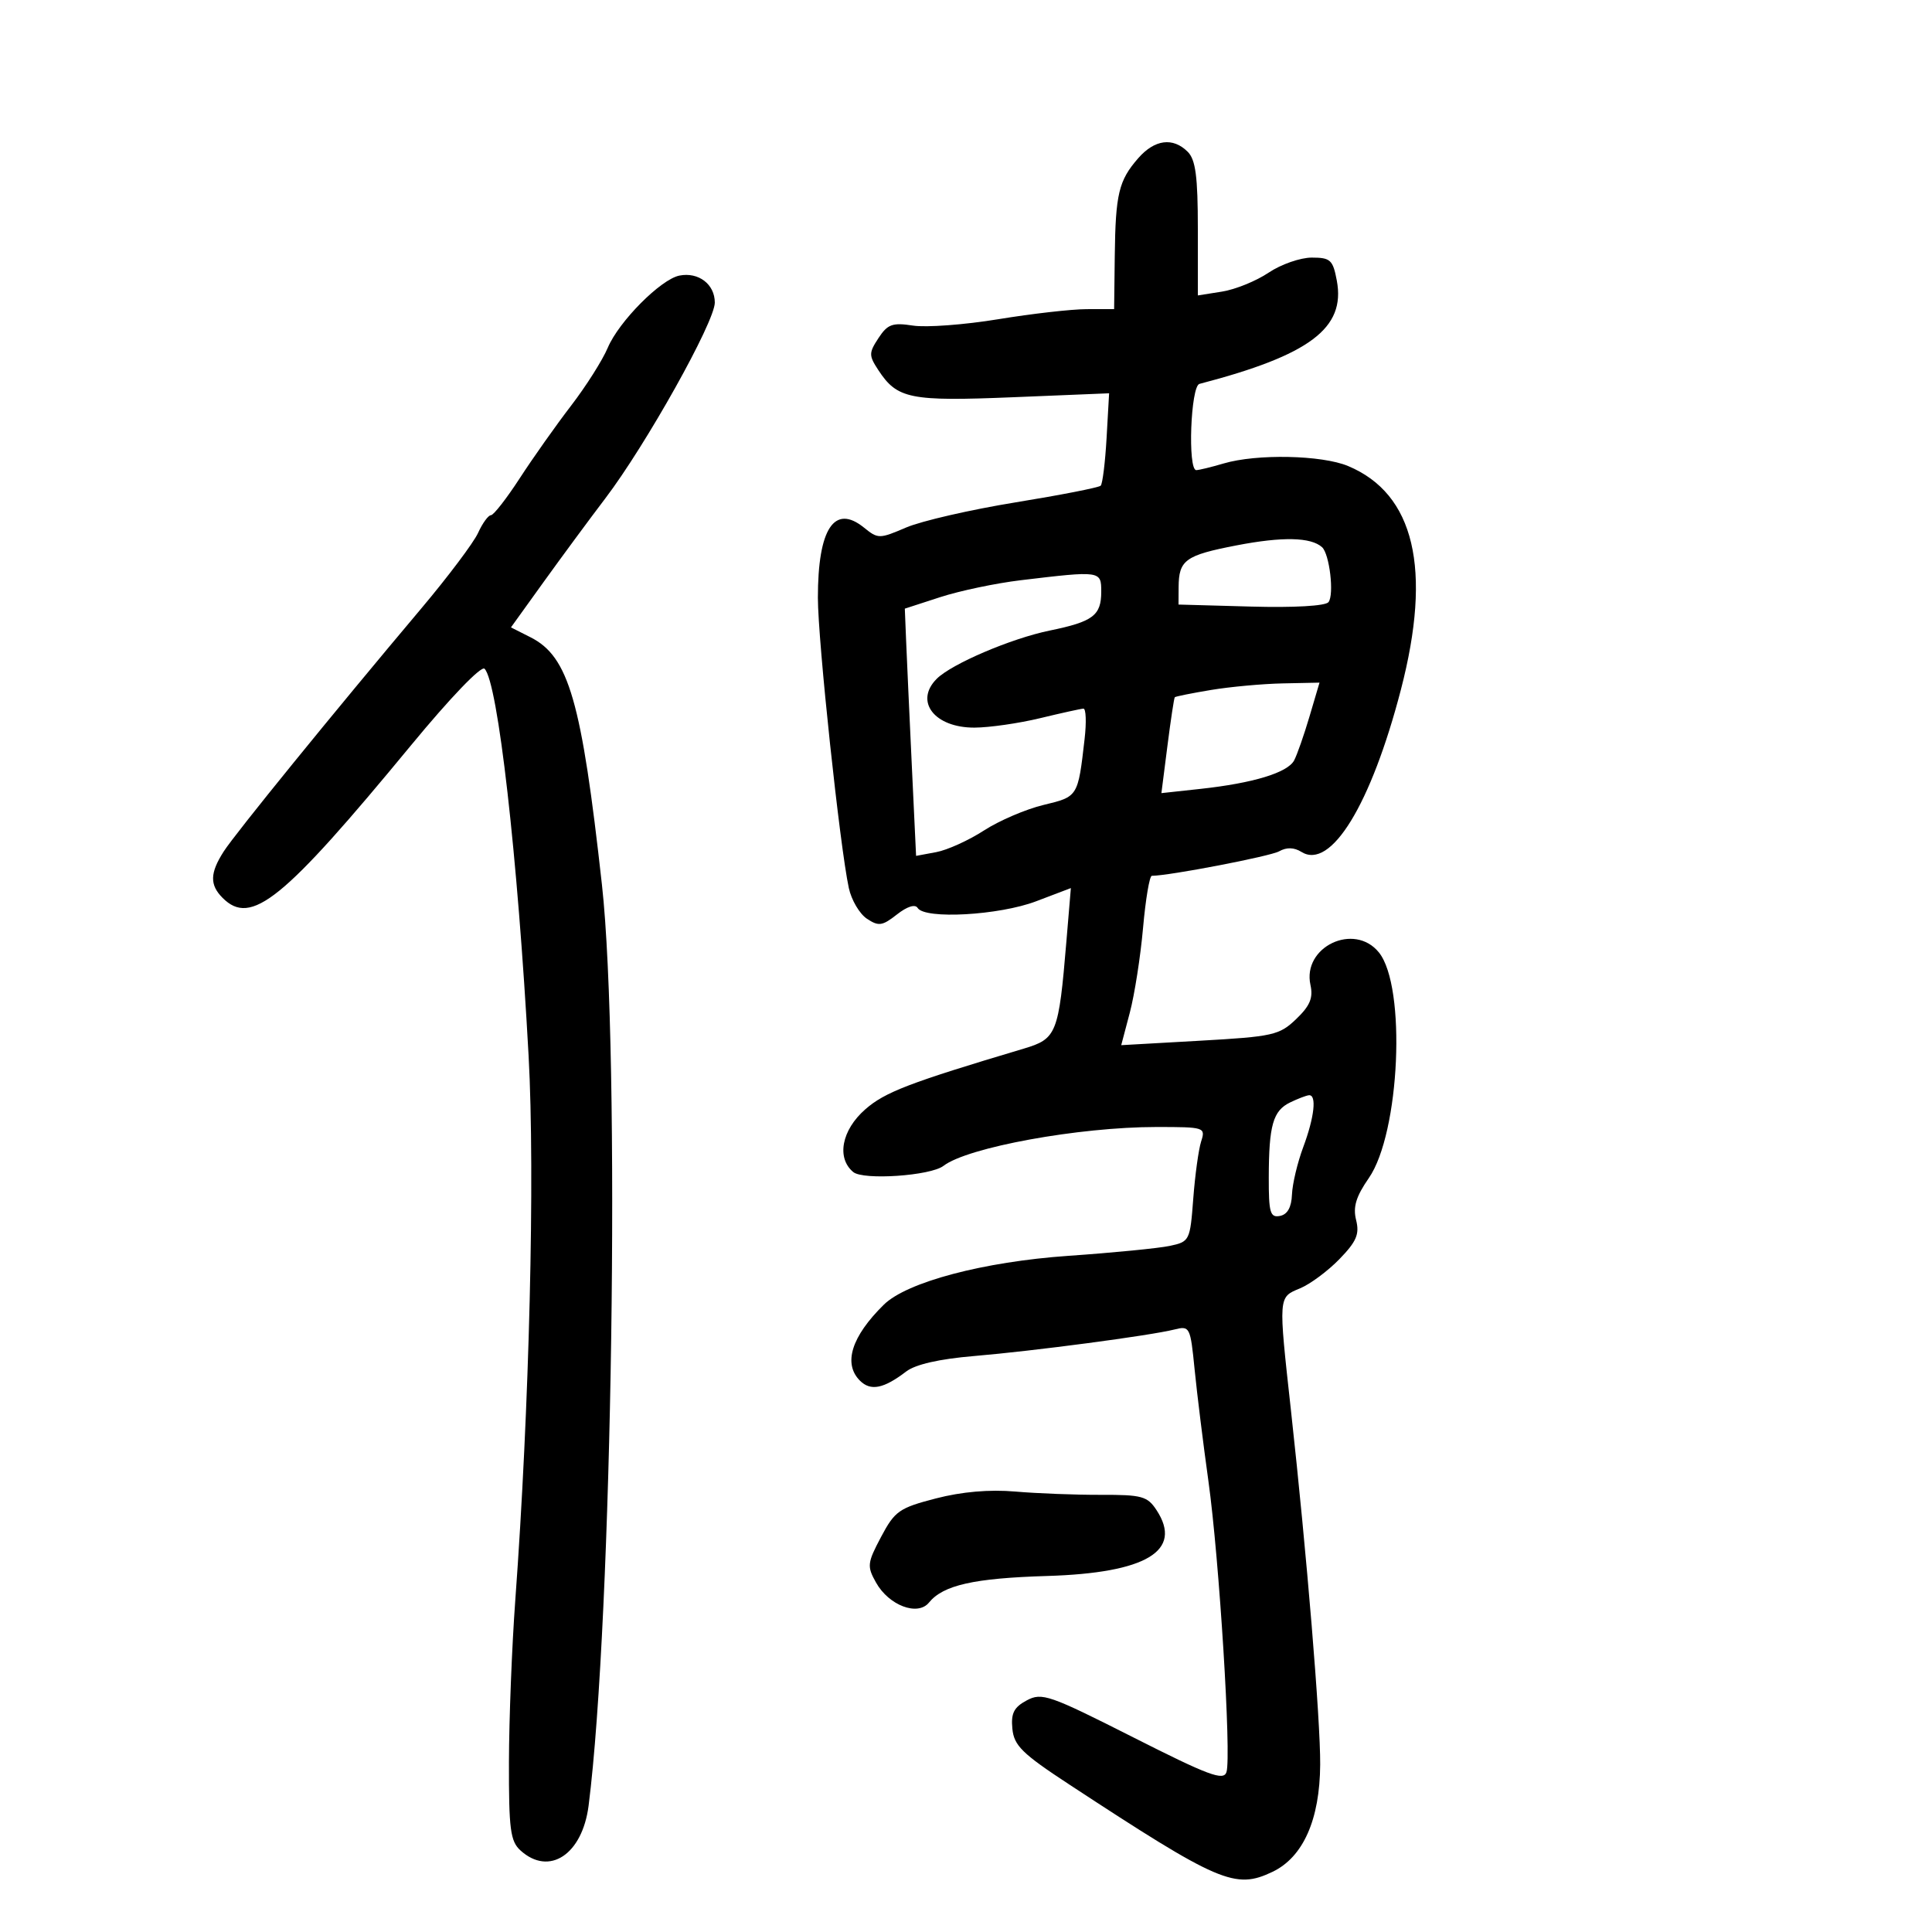 <svg xmlns="http://www.w3.org/2000/svg" width="300" height="300" viewBox="0 0 300 300" version="1.1">
	<path d="M 176.743 24.565 C 173.715 28.028, 173.216 30.106, 173.100 39.750 L 173 48 168.750 48.004 C 166.412 48.006, 160.225 48.711, 155 49.570 C 149.775 50.429, 143.825 50.874, 141.778 50.559 C 138.578 50.066, 137.825 50.337, 136.413 52.493 C 134.899 54.804, 134.896 55.193, 136.385 57.465 C 139.320 61.944, 141.286 62.340, 157.320 61.682 L 172.222 61.070 171.831 67.982 C 171.616 71.783, 171.204 75.129, 170.915 75.418 C 170.626 75.707, 164.677 76.872, 157.696 78.007 C 150.715 79.142, 143.070 80.899, 140.707 81.911 C 136.548 83.694, 136.341 83.695, 134.157 81.926 C 129.559 78.203, 127 82.097, 127.001 92.815 C 127.001 99.467, 130.407 131.426, 131.804 137.890 C 132.207 139.755, 133.471 141.900, 134.611 142.658 C 136.432 143.867, 137.002 143.786, 139.273 142 C 140.856 140.755, 142.104 140.360, 142.489 140.982 C 143.601 142.782, 155.144 142.134, 160.892 139.950 L 166.283 137.901 165.588 146.200 C 164.388 160.546, 164.085 161.305, 158.966 162.832 C 141.176 168.138, 137.405 169.583, 134.344 172.271 C 130.688 175.481, 129.863 179.812, 132.492 181.994 C 134.057 183.292, 144.501 182.578, 146.500 181.036 C 150.231 178.158, 167.528 175, 179.558 175 C 187.065 175, 187.217 175.049, 186.511 177.250 C 186.114 178.488, 185.563 182.491, 185.287 186.146 C 184.797 192.646, 184.716 192.808, 181.643 193.462 C 179.914 193.829, 172.832 194.524, 165.905 195.004 C 152.729 195.919, 140.811 199.074, 137.234 202.596 C 132.214 207.538, 130.891 211.748, 133.529 214.386 C 135.187 216.044, 137.217 215.642, 140.717 212.962 C 142.151 211.864, 145.860 211.018, 151.217 210.568 C 160.473 209.791, 178.587 207.393, 182.363 206.445 C 184.752 205.845, 184.842 206.023, 185.501 212.664 C 185.875 216.424, 186.839 224.225, 187.645 230 C 189.331 242.088, 191.230 272.697, 190.447 275.165 C 190.002 276.568, 187.709 275.713, 175.937 269.758 C 162.929 263.178, 161.780 262.780, 159.429 264.038 C 157.436 265.105, 156.965 266.035, 157.201 268.445 C 157.457 271.058, 158.730 272.307, 166 277.073 C 189.337 292.375, 191.784 293.427, 197.588 290.660 C 202.350 288.389, 204.943 282.559, 204.998 274 C 205.043 267.087, 202.914 241.301, 200.458 219 C 198.493 201.158, 198.471 201.462, 201.869 200.054 C 203.447 199.401, 206.203 197.354, 207.995 195.505 C 210.642 192.774, 211.126 191.638, 210.576 189.448 C 210.068 187.422, 210.558 185.802, 212.552 182.926 C 217.390 175.944, 218.403 153.189, 214.112 147.889 C 210.291 143.171, 202.188 147.028, 203.488 152.947 C 203.930 154.956, 203.414 156.187, 201.270 158.241 C 198.660 160.742, 197.683 160.962, 186.290 161.605 L 174.103 162.294 175.441 157.225 C 176.176 154.436, 177.100 148.520, 177.493 144.077 C 177.886 139.635, 178.499 135.998, 178.854 135.996 C 181.592 135.980, 197.228 132.972, 198.619 132.193 C 199.786 131.540, 200.942 131.571, 202.087 132.286 C 206.649 135.135, 212.887 124.957, 217.532 107.087 C 222.401 88.353, 219.640 76.672, 209.323 72.362 C 205.240 70.656, 195.137 70.449, 190.007 71.967 C 188.085 72.535, 186.173 73, 185.757 73 C 184.401 73, 184.881 59.968, 186.250 59.611 C 203.387 55.142, 208.964 50.951, 207.581 43.580 C 206.976 40.353, 206.592 40, 203.687 40 C 201.914 40, 198.897 41.055, 196.982 42.344 C 195.067 43.633, 191.813 44.955, 189.750 45.281 L 186 45.874 186 35.509 C 186 27.419, 185.655 24.798, 184.429 23.571 C 182.135 21.278, 179.297 21.645, 176.743 24.565 M 105.500 42.792 C 102.604 43.364, 96.092 49.924, 94.373 54 C 93.561 55.925, 90.996 59.975, 88.672 63 C 86.349 66.025, 82.768 71.088, 80.714 74.250 C 78.660 77.412, 76.644 80, 76.234 80 C 75.824 80, 74.924 81.237, 74.235 82.750 C 73.546 84.263, 69.571 89.550, 65.401 94.500 C 51.696 110.770, 36.509 129.451, 34.739 132.215 C 32.587 135.575, 32.544 137.402, 34.571 139.429 C 38.997 143.854, 43.917 139.867, 63.825 115.729 C 69.925 108.332, 74.729 103.329, 75.241 103.841 C 77.310 105.910, 80.393 132.998, 82.081 163.939 C 83.091 182.457, 82.208 218.553, 80.012 248.500 C 79.487 255.650, 79.045 266.943, 79.029 273.595 C 79.004 284.065, 79.246 285.912, 80.829 287.345 C 85.285 291.378, 90.432 287.977, 91.400 280.359 C 95.095 251.309, 96.366 163.513, 93.471 137.399 C 90.303 108.827, 88.323 101.962, 82.386 98.960 L 79.341 97.421 84.420 90.361 C 87.214 86.478, 91.518 80.646, 93.985 77.400 C 100.306 69.084, 110.990 49.985, 110.995 46.991 C 111.001 44.143, 108.465 42.206, 105.500 42.792 M 192.018 84.685 C 184.051 86.225, 183.039 86.955, 183.015 91.188 L 183 93.875 194.250 94.188 C 200.949 94.374, 205.818 94.095, 206.286 93.500 C 207.194 92.345, 206.453 86.014, 205.286 84.965 C 203.551 83.404, 199.131 83.311, 192.018 84.685 M 158.500 90.097 C 154.650 90.558, 149.025 91.740, 146 92.723 L 140.500 94.510 140.703 99.505 C 140.815 102.252, 141.209 110.890, 141.578 118.700 L 142.249 132.900 145.374 132.319 C 147.094 131.999, 150.427 130.488, 152.783 128.960 C 155.138 127.433, 159.304 125.647, 162.039 124.991 C 167.406 123.703, 167.384 123.738, 168.416 114.750 C 168.716 112.138, 168.633 110.016, 168.231 110.036 C 167.829 110.055, 164.800 110.723, 161.500 111.520 C 158.200 112.317, 153.620 112.976, 151.321 112.984 C 145.111 113.008, 141.942 108.915, 145.453 105.405 C 147.769 103.088, 157.016 99.140, 163 97.912 C 169.728 96.531, 171 95.572, 171 91.878 C 171 88.621, 170.925 88.610, 158.500 90.097 M 188.065 107.135 C 185.076 107.631, 182.536 108.141, 182.420 108.268 C 182.305 108.396, 181.790 111.798, 181.277 115.828 L 180.342 123.157 186.421 122.496 C 194.597 121.607, 199.942 119.980, 200.953 118.074 C 201.412 117.208, 202.486 114.138, 203.340 111.250 L 204.892 106 199.196 106.117 C 196.063 106.181, 191.054 106.639, 188.065 107.135 M 200.337 171.182 C 197.672 172.471, 197.031 174.714, 197.014 182.823 C 197.002 188.312, 197.231 189.102, 198.750 188.809 C 199.916 188.584, 200.539 187.474, 200.616 185.486 C 200.680 183.844, 201.468 180.531, 202.366 178.124 C 204.102 173.475, 204.488 169.956, 203.250 170.068 C 202.838 170.105, 201.527 170.606, 200.337 171.182 M 145.315 232.678 C 139.628 234.151, 138.943 234.632, 136.815 238.646 C 134.664 242.704, 134.608 243.206, 136.031 245.743 C 138.025 249.300, 142.504 250.992, 144.249 248.847 C 146.454 246.136, 151.233 245.059, 162.578 244.718 C 177.999 244.254, 183.728 240.812, 179.591 234.498 C 178.170 232.330, 177.322 232.097, 170.919 232.118 C 167.016 232.130, 161.050 231.901, 157.661 231.608 C 153.634 231.261, 149.357 231.631, 145.315 232.678" stroke="none" fill="black" fill-rule="evenodd"/>
</svg>
